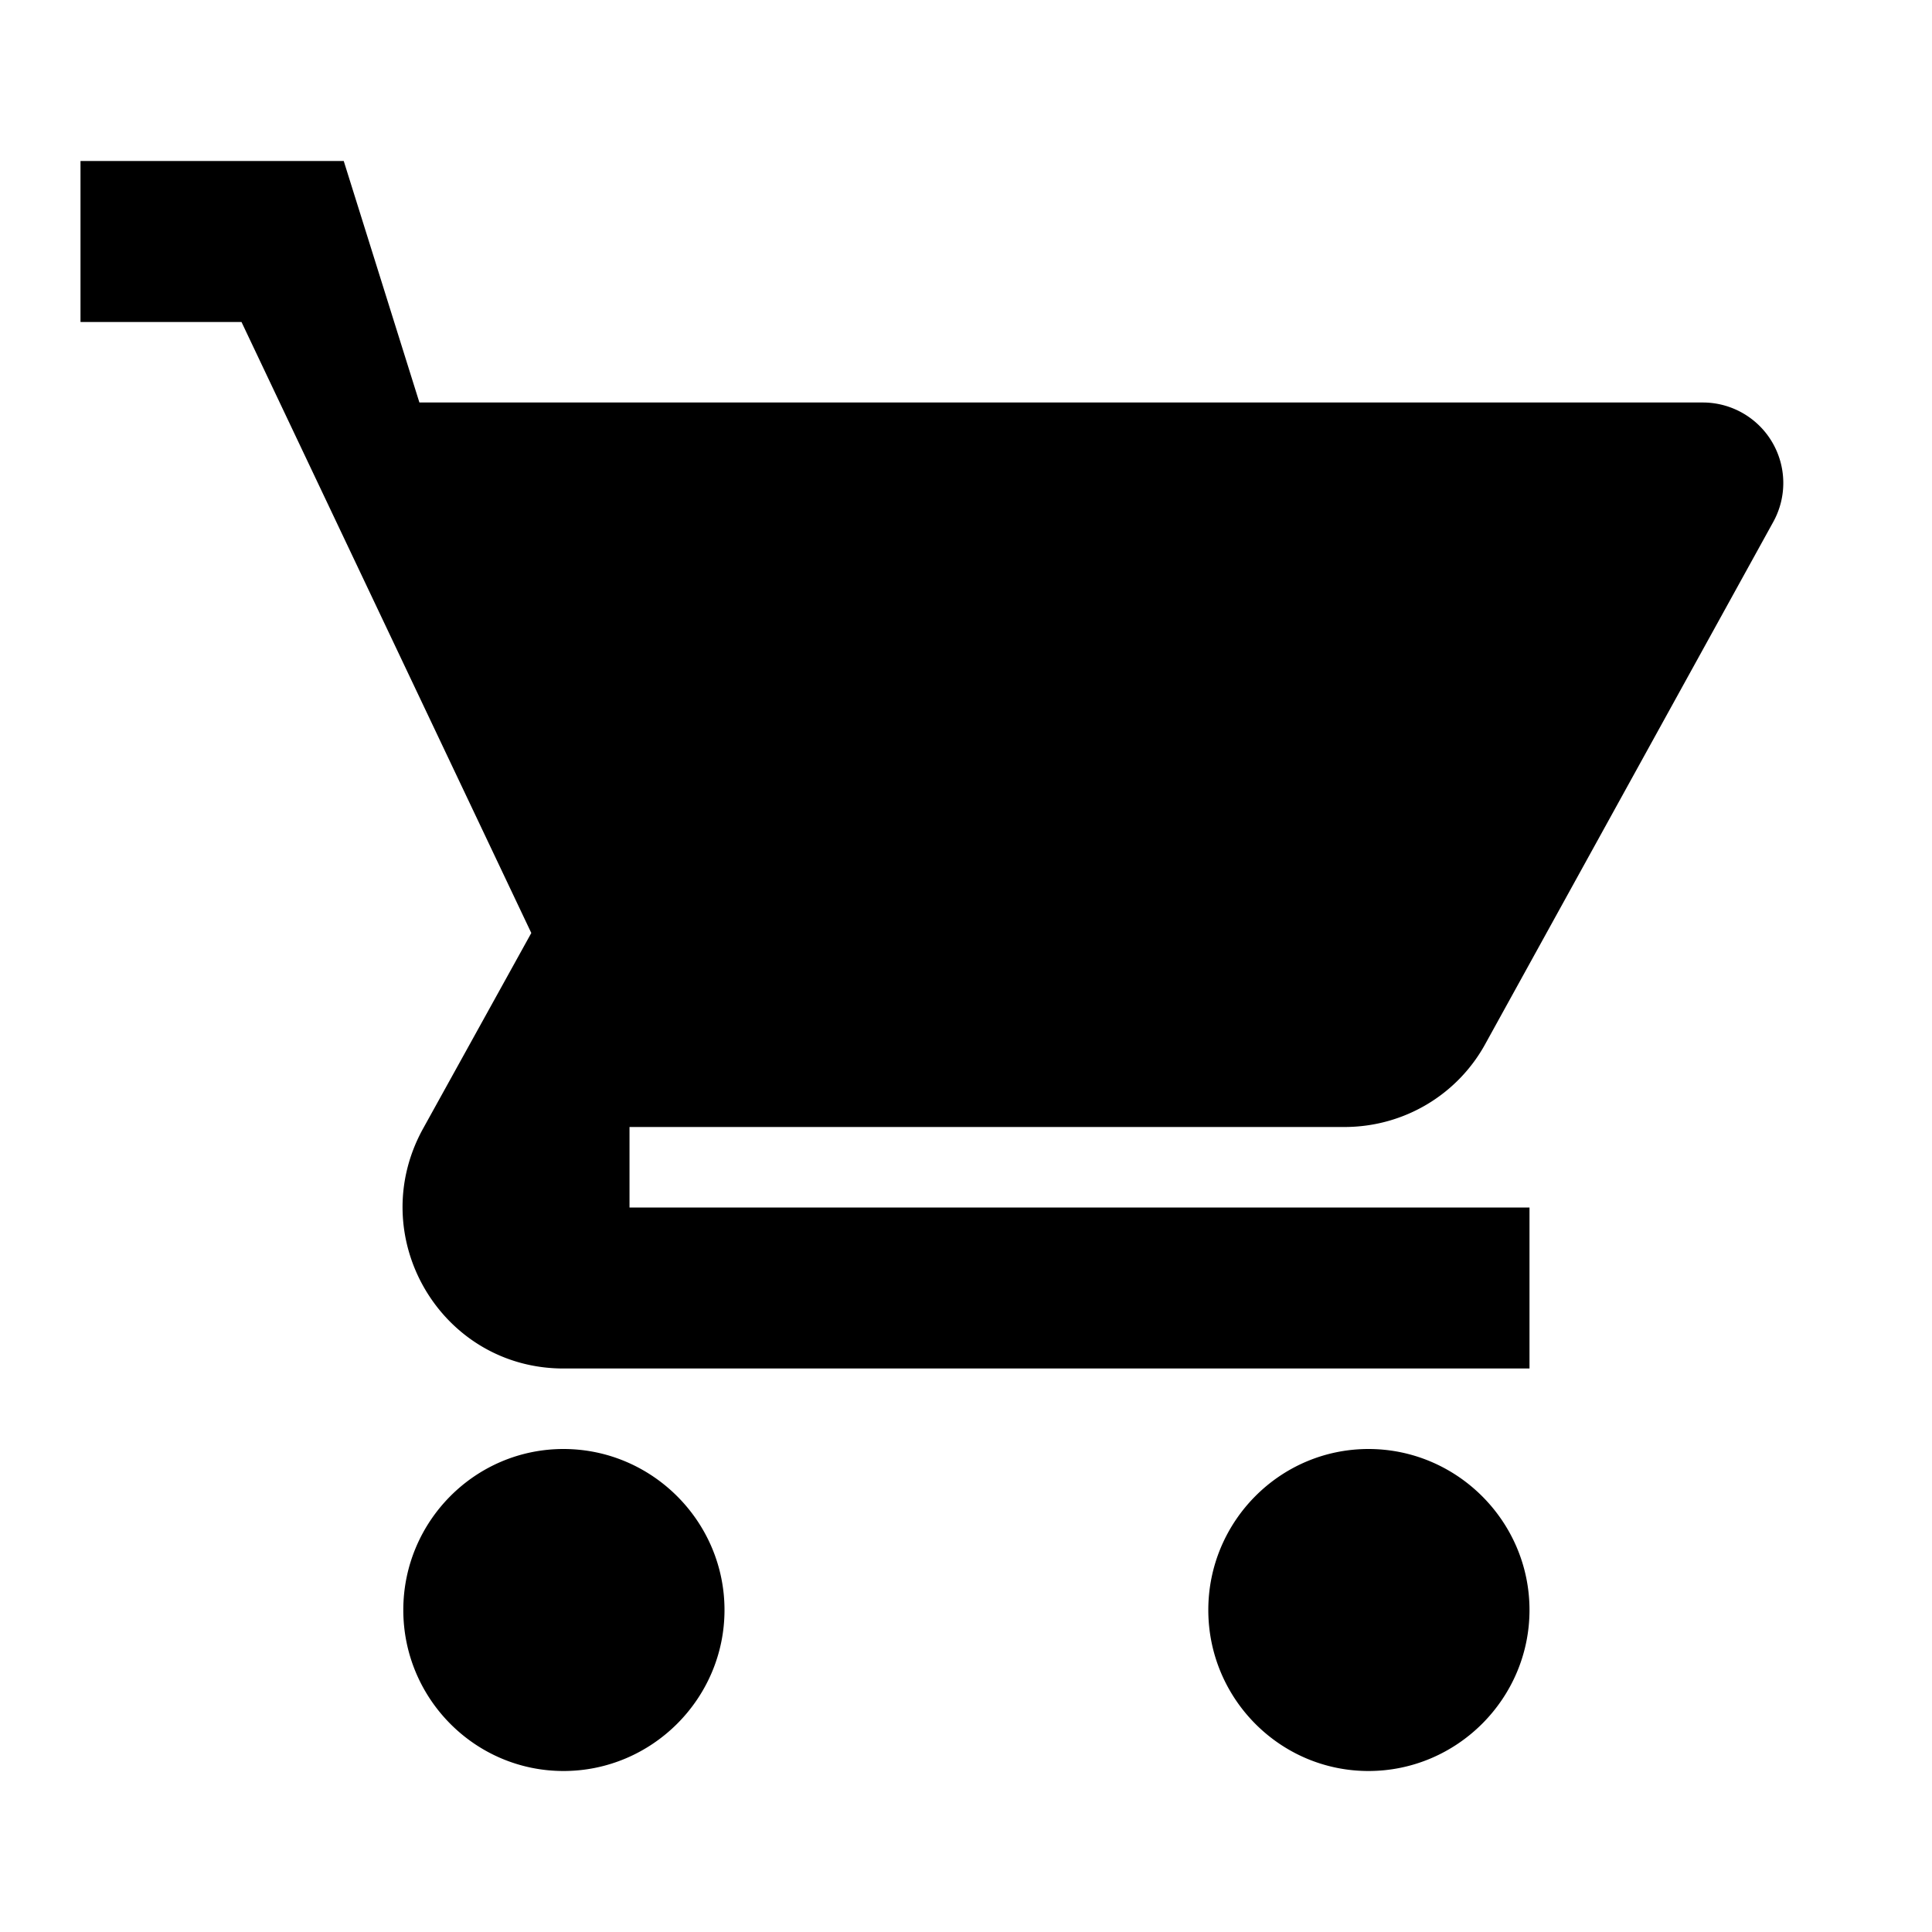 <svg xmlns="http://www.w3.org/2000/svg" viewBox="0 0 24 24" fill="black">
  <path d="M7 18c-1.1 0-1.99.9-1.99 2S5.9 22 7 22s2-.9 2-2-.9-2-2-2zm10 0c-1.1 0-1.99.9-1.99 2S15.9 22 17 22s2-.9 2-2-.9-2-2-2zM7.82 14h8.88c.75 0 1.41-.41 1.75-1.03l3.58-6.49a1 1 0 0 0-.88-1.48H5.21L4.27 2H1v2h2l3.6 7.59-1.35 2.44C4.52 15.37 5.48 17 7 17h12v-2H7.82z"/>
</svg>
